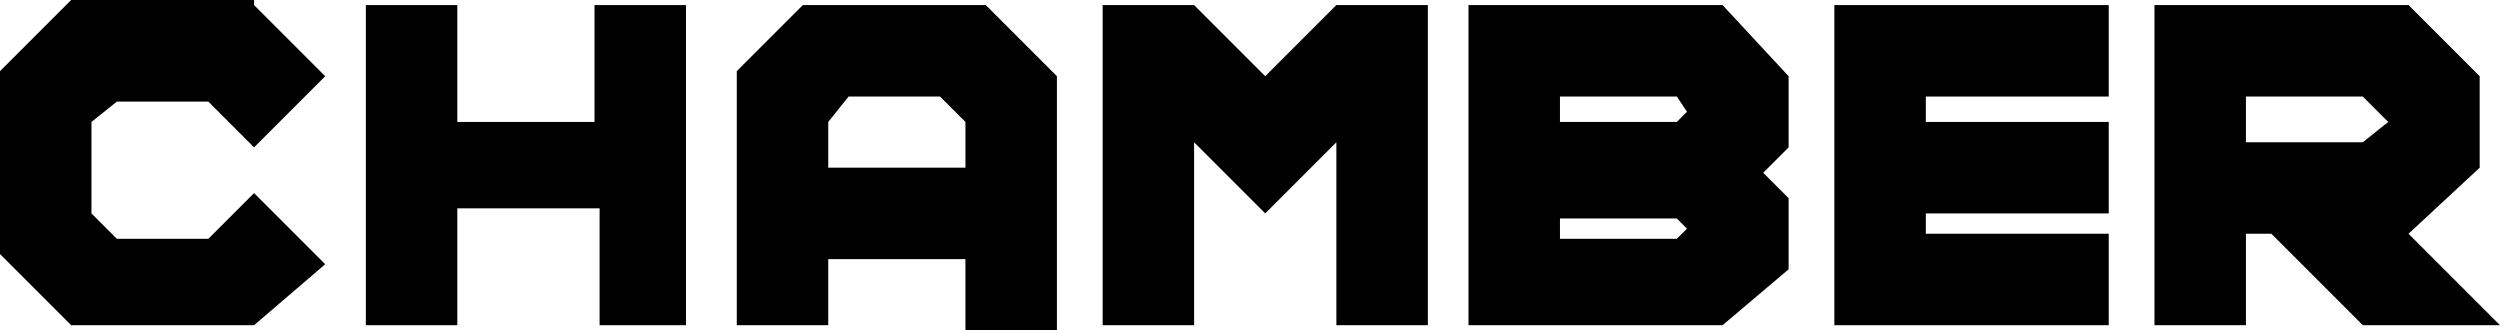 <svg version="1.1" xmlns="http://www.w3.org/2000/svg" xmlns:xlink="http://www.w3.org/1999/xlink" width="49.2" height="6.5" viewBox="0,0,49.2,6.5"><g transform="translate(-215.4,-176.75)"><g data-paper-data="{&quot;isPaintingLayer&quot;:true}" fill="#000000" fill-rule="nonzero" stroke="none" stroke-width="1" stroke-linecap="butt" stroke-linejoin="miter" stroke-miterlimit="10" stroke-dasharray="" stroke-dashoffset="0" style="mix-blend-mode: normal"><path d="M220.4,176.85l1.4,1.4l-1.4,1.4l-0.9,-0.9h-1.8l-0.5,0.4v1.8l0.5,0.5h1.8l0.9,-0.9l1.4,1.4l-1.4,1.2h-3.6l-1.4,-1.4v-3.6l1.4,-1.4h3.6z"/><path d="M224.4,180.95v2.2h-1.8v-6.3h1.8v2.3h2.7v-2.3h1.8v6.3h-1.7v-2.3h-2.8z"/><path d="M231.2,176.85h3.6l1.4,1.4v5h-1.8v-1.4h-2.7v1.3h-1.8v-5zM233.9,178.65h-1.8l-0.4,0.5v0.9h2.7v-0.9z"/><path d="M238.9,179.55v3.6h-1.8v-6.3h1.8l1.4,1.4l1.4,-1.4h1.8v6.3h-1.8v-3.6l-1.4,1.4z"/><path d="M250.6,178.25v1.4l-0.5,0.5l0.5,0.5v1.4l-1.3,1.1h-5v-6.3h5zM248.4,178.65h-2.3v0.5h2.3l0.2,-0.2zM246.1,180.95v0.5h2.3l0.2,-0.2l-0.2,-0.2h-2.3z"/><path d="M253.3,181.35h3.6v1.8h-5.4v-6.3h5.4v1.8h-3.6v0.5h3.6v1.8h-3.6z"/><path d="M264.2,178.25v1.8l-1.4,1.3l1.8,1.8h-2.7l-1.8,-1.8h-0.5v1.8h-1.8v-6.3h5zM262.4,179.15l-0.5,-0.5h-2.3v0.9h2.3z"/></g></g></svg>